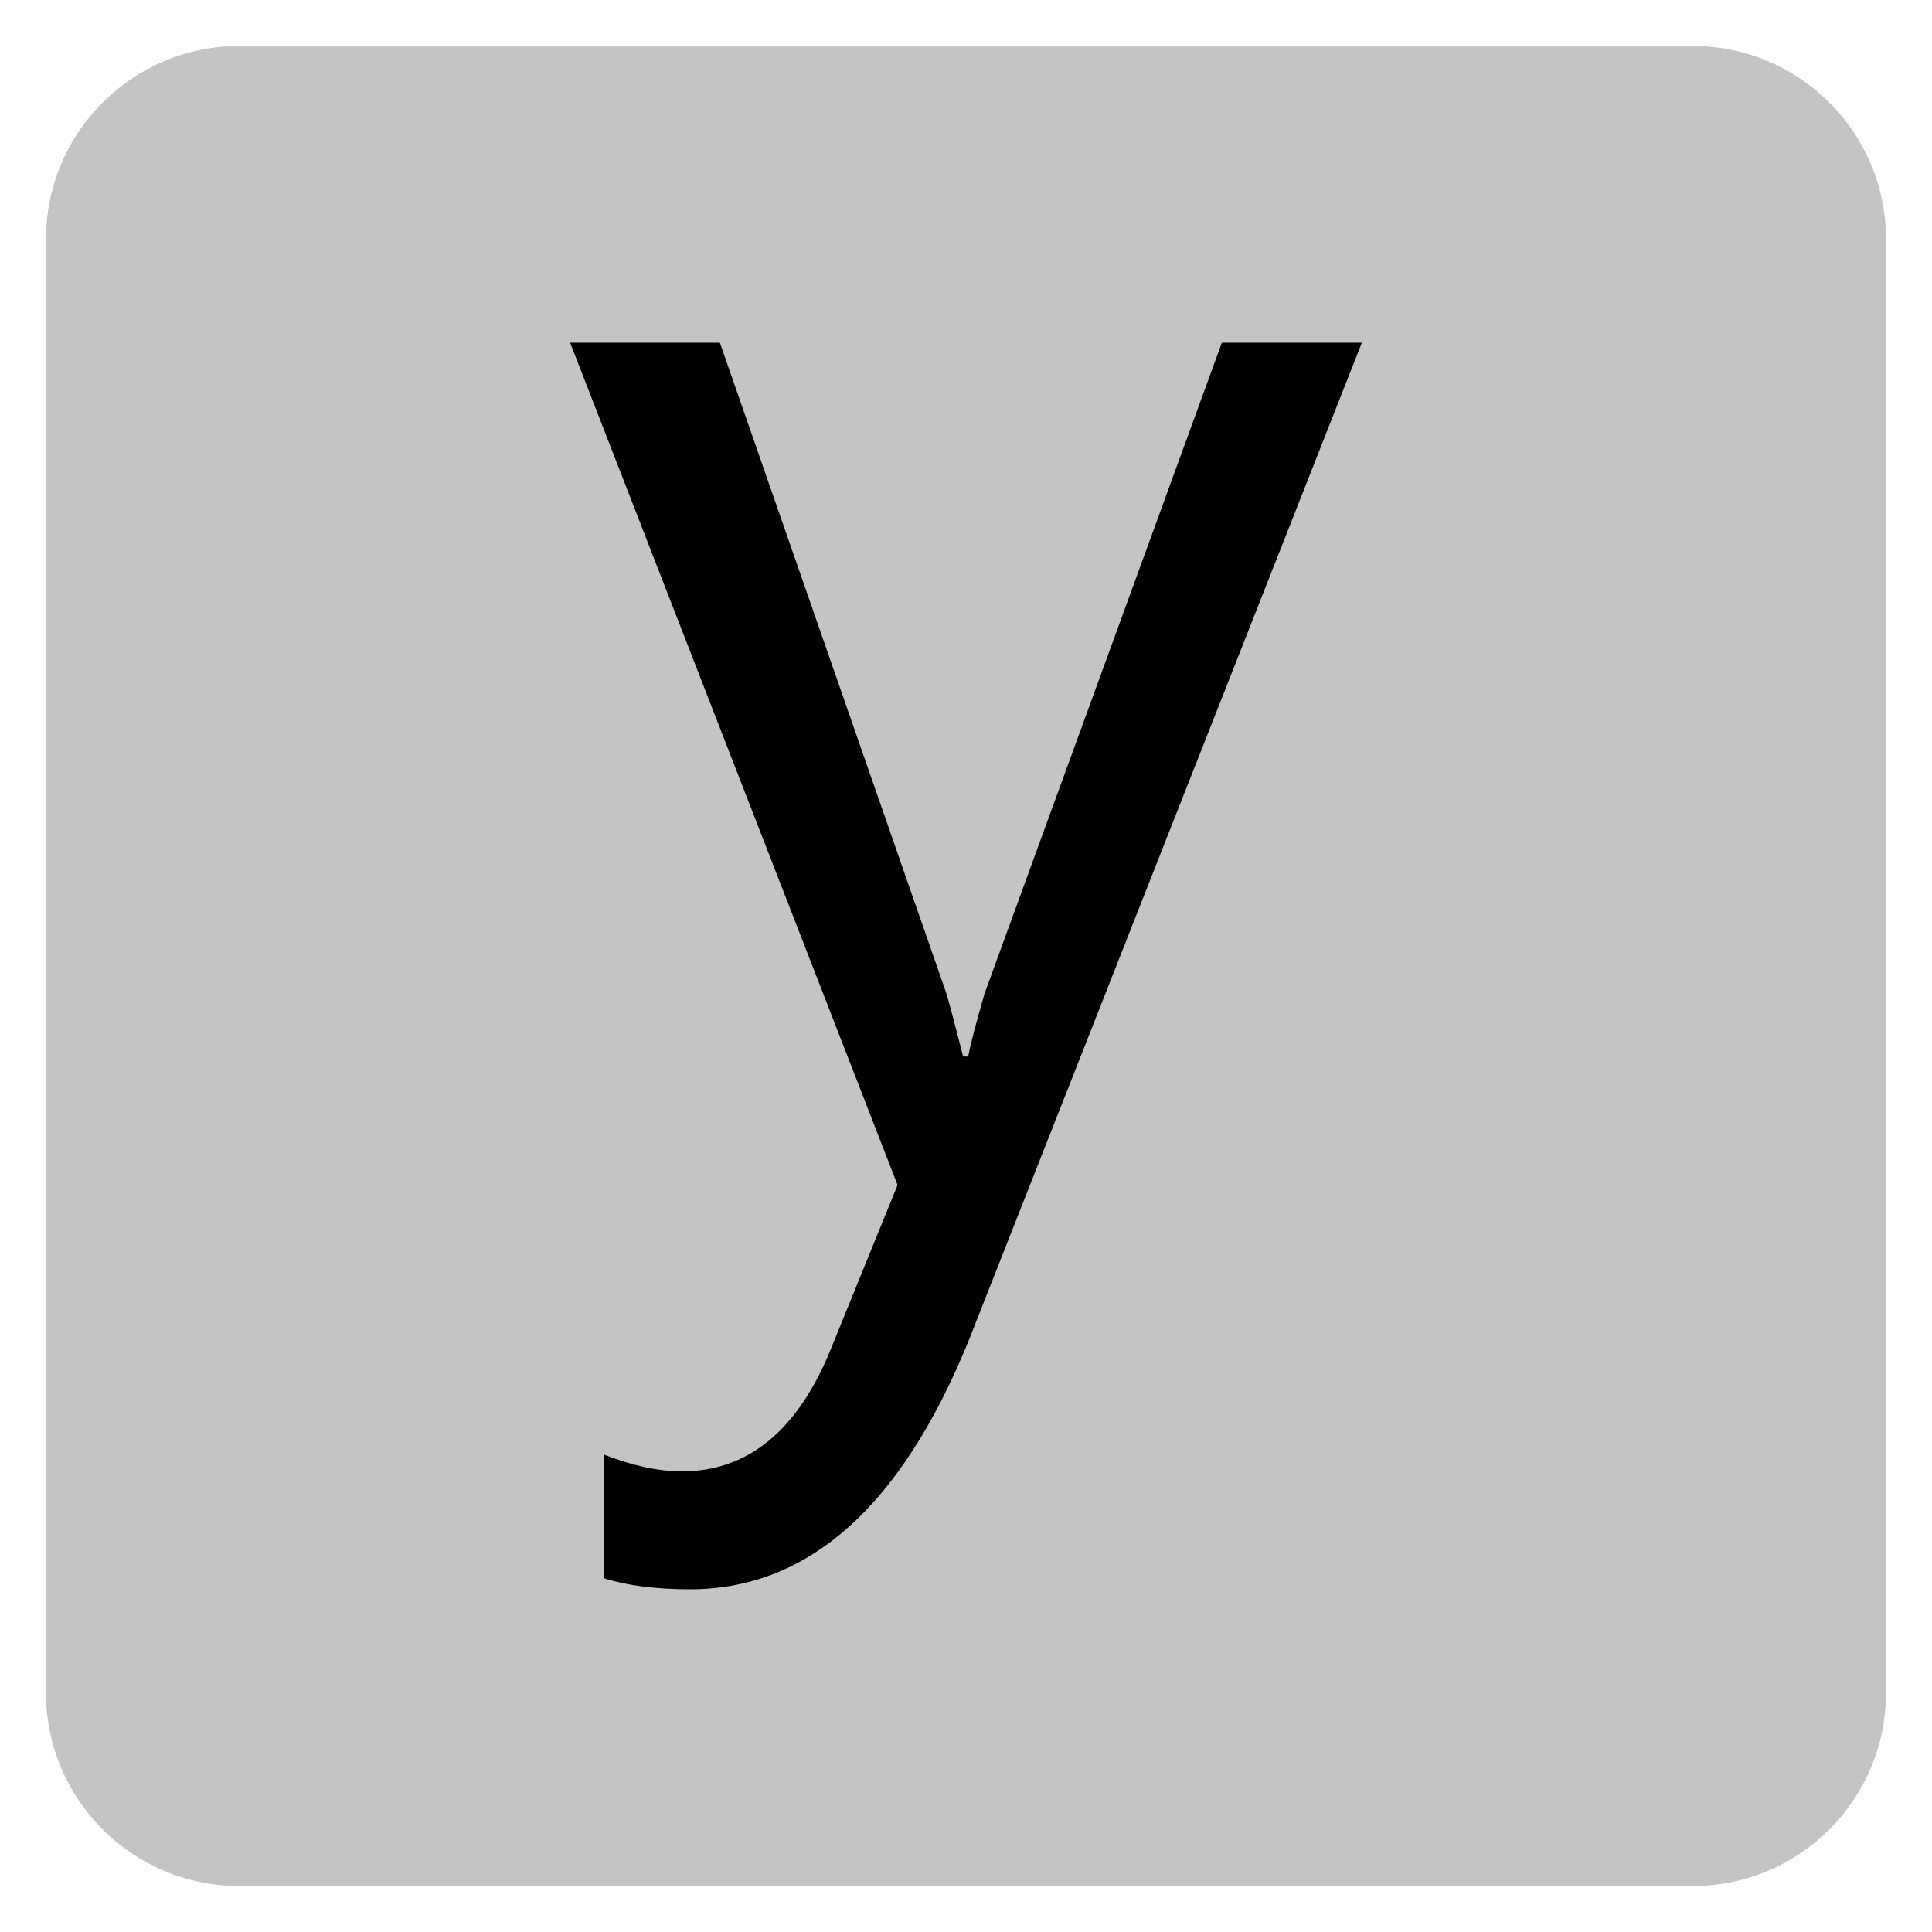 ﻿<?xml version="1.0" encoding="utf-8"?>
<!DOCTYPE svg PUBLIC "-//W3C//DTD SVG 1.1//EN" "http://www.w3.org/Graphics/SVG/1.1/DTD/svg11.dtd">
<svg xmlns="http://www.w3.org/2000/svg" xmlns:xlink="http://www.w3.org/1999/xlink" version="1.1" baseProfile="full" width="420" height="420" viewBox="0 0 420.00 420.00" enable-background="new 0 0 420.00 420.00" xml:space="preserve">
	<path fill="#C4C4C4" fill-opacity="1" stroke-width="10" stroke-linejoin="round" d="M 52,10L 368,10C 391.196,10 410,28.804 410,52L 410,368C 410,391.196 391.196,410 368,410L 52,410C 28.804,410 10,391.196 10,368L 10,52C 10,28.804 28.804,10 52,10 Z "/>
	<g>
		<path fill="#000000" fill-opacity="1" stroke-linejoin="round" d="M 296.056,74.507L 212.232,287.245C 197.469,326.077 176.737,345.493 150.035,345.493C 142.559,345.493 136.303,344.692 131.268,343.09L 131.268,316.197C 137.447,318.638 143.112,319.859 148.261,319.859C 162.719,319.859 173.552,310.876 180.761,292.909L 195.123,257.606L 123.944,74.507L 156.501,74.507L 205.651,215.722C 206.224,217.515 207.463,222.168 209.371,229.683L 210.458,229.683C 211.03,226.822 212.212,222.283 214.005,216.065L 265.616,74.507L 296.056,74.507 Z "/>
	</g>
</svg>
